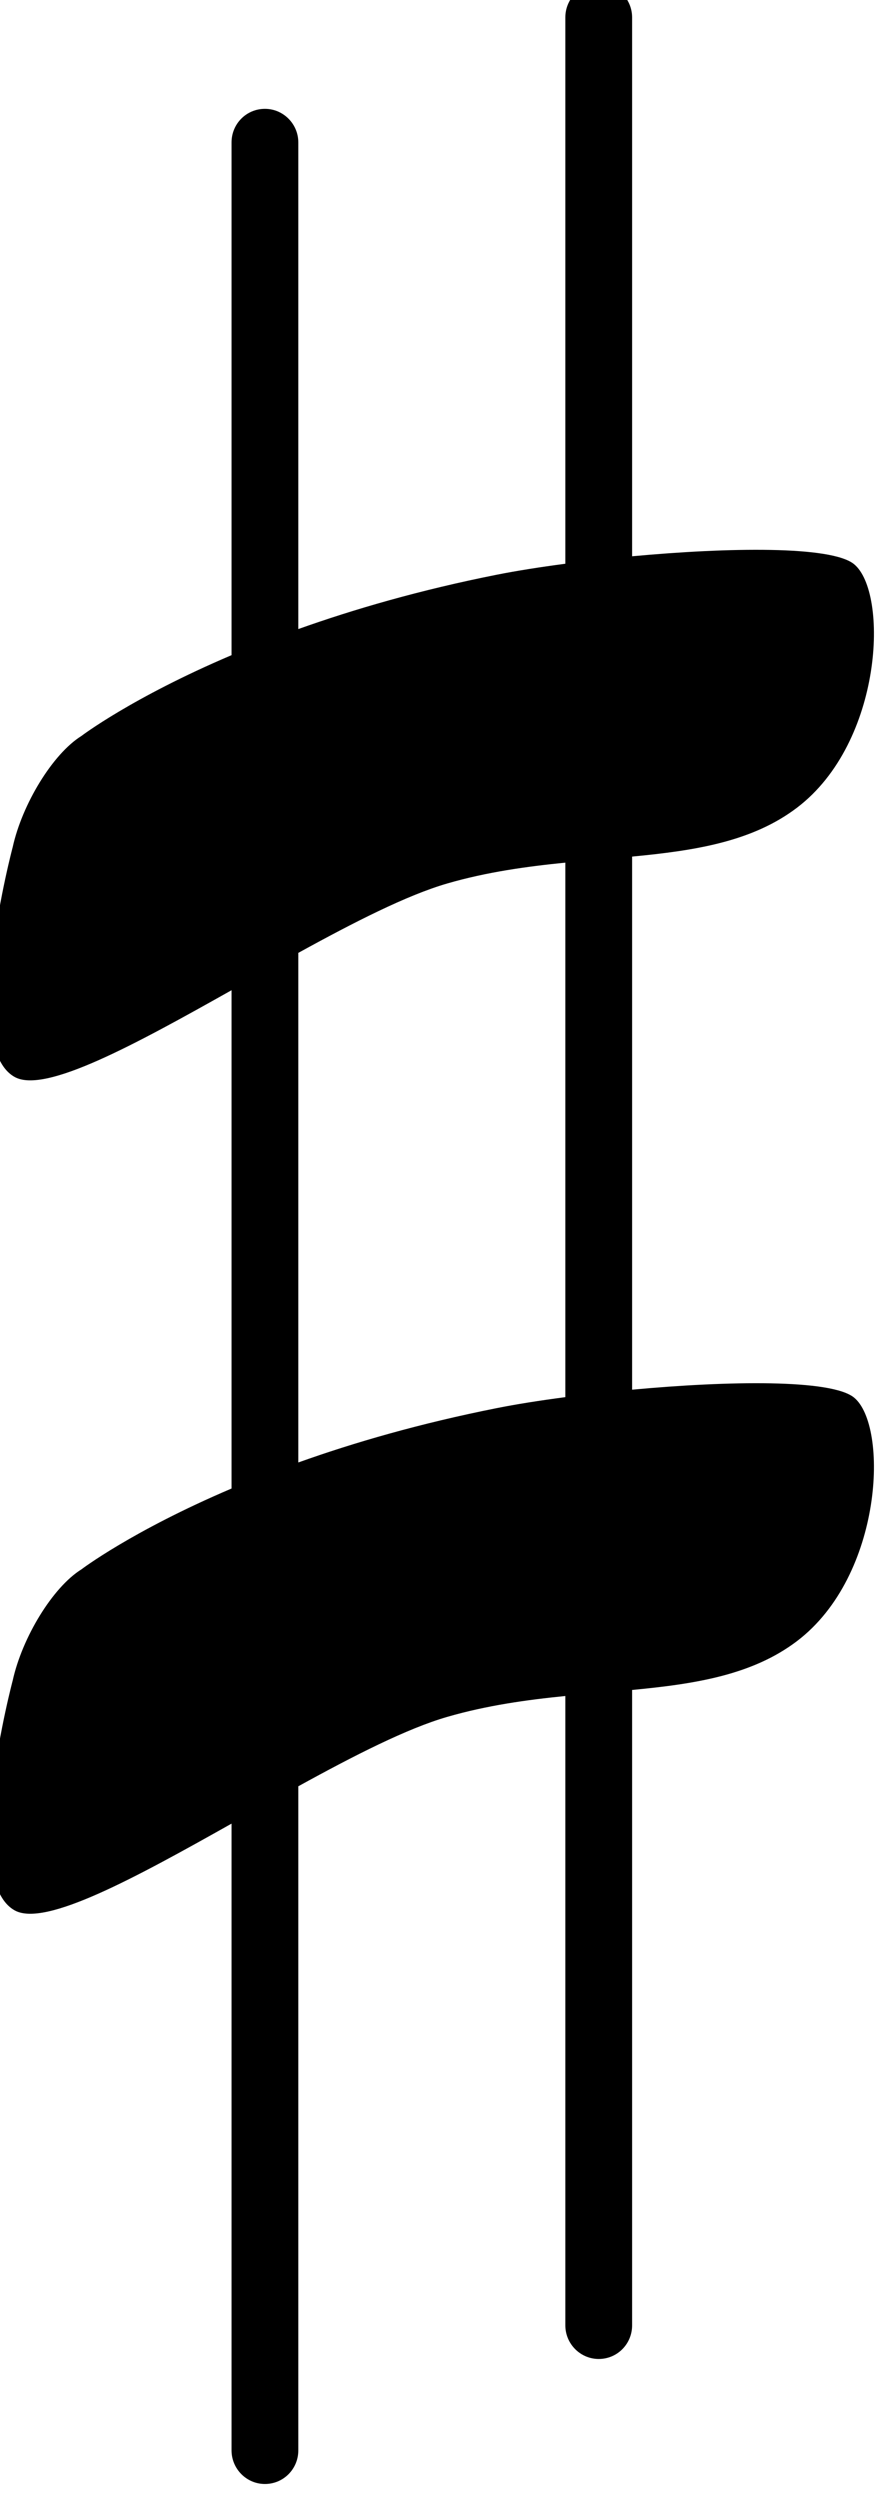 <?xml version="1.0" encoding="UTF-8" standalone="no"?>
<svg width="22px" height="62px" viewBox="0 0 22 62" version="1.1" xmlns="http://www.w3.org/2000/svg" xmlns:xlink="http://www.w3.org/1999/xlink">
    <!-- Generator: Sketch 41.2 (35397) - http://www.bohemiancoding.com/sketch -->
    <title>tt-sharp</title>
    <desc>Created with Sketch.</desc>
    <defs></defs>
    <g id="Symbols" stroke="none" stroke-width="1" fill-rule="evenodd">
        <g id="tt-sharp">
            <path d="M14.022,42.058 C13.066,42.154 12.08,42.29 11.096,42.575 C10.097,42.863 8.777,43.538 7.399,44.297 L7.399,60.766 C7.399,61.226 7.031,61.599 6.571,61.599 C6.113,61.599 5.743,61.223 5.743,60.766 L5.743,45.223 C3.363,46.561 1.123,47.792 0.367,47.376 C-1.004,46.622 0.315,41.674 0.315,41.674 C0.55,40.609 1.306,39.362 2.019,38.918 C2.019,38.918 3.268,37.967 5.743,36.913 L5.743,24.556 C3.363,25.894 1.123,27.125 0.367,26.709 C-1.004,25.956 0.315,21.007 0.315,21.007 C0.55,19.942 1.306,18.696 2.019,18.251 C2.019,18.251 3.268,17.3 5.743,16.247 L5.743,3.531 C5.743,3.072 6.11,2.699 6.571,2.699 C7.028,2.699 7.399,3.075 7.399,3.531 L7.399,15.6 C8.777,15.108 10.419,14.63 12.322,14.252 C12.797,14.158 13.381,14.064 14.022,13.98 L14.022,0.431 C14.022,-0.028 14.39,-0.401 14.85,-0.401 C15.308,-0.401 15.678,-0.025 15.678,0.431 L15.678,13.795 C18.073,13.573 20.621,13.532 21.182,13.99 C22.04,14.691 21.907,18.402 19.77,20.028 C18.66,20.873 17.242,21.093 15.678,21.242 L15.678,34.462 C18.073,34.24 20.621,34.199 21.182,34.657 C22.04,35.357 21.907,39.069 19.77,40.695 C18.66,41.539 17.242,41.76 15.678,41.908 L15.678,57.666 C15.678,58.126 15.311,58.499 14.85,58.499 C14.393,58.499 14.022,58.123 14.022,57.666 L14.022,42.058 Z M14.022,34.647 C13.381,34.731 12.797,34.824 12.322,34.919 C10.419,35.297 8.777,35.774 7.399,36.267 L7.399,23.63 C8.777,22.871 10.097,22.197 11.096,21.908 C12.08,21.623 13.066,21.488 14.022,21.392 L14.022,34.647 Z" ></path>
        </g>
    </g>
</svg>
